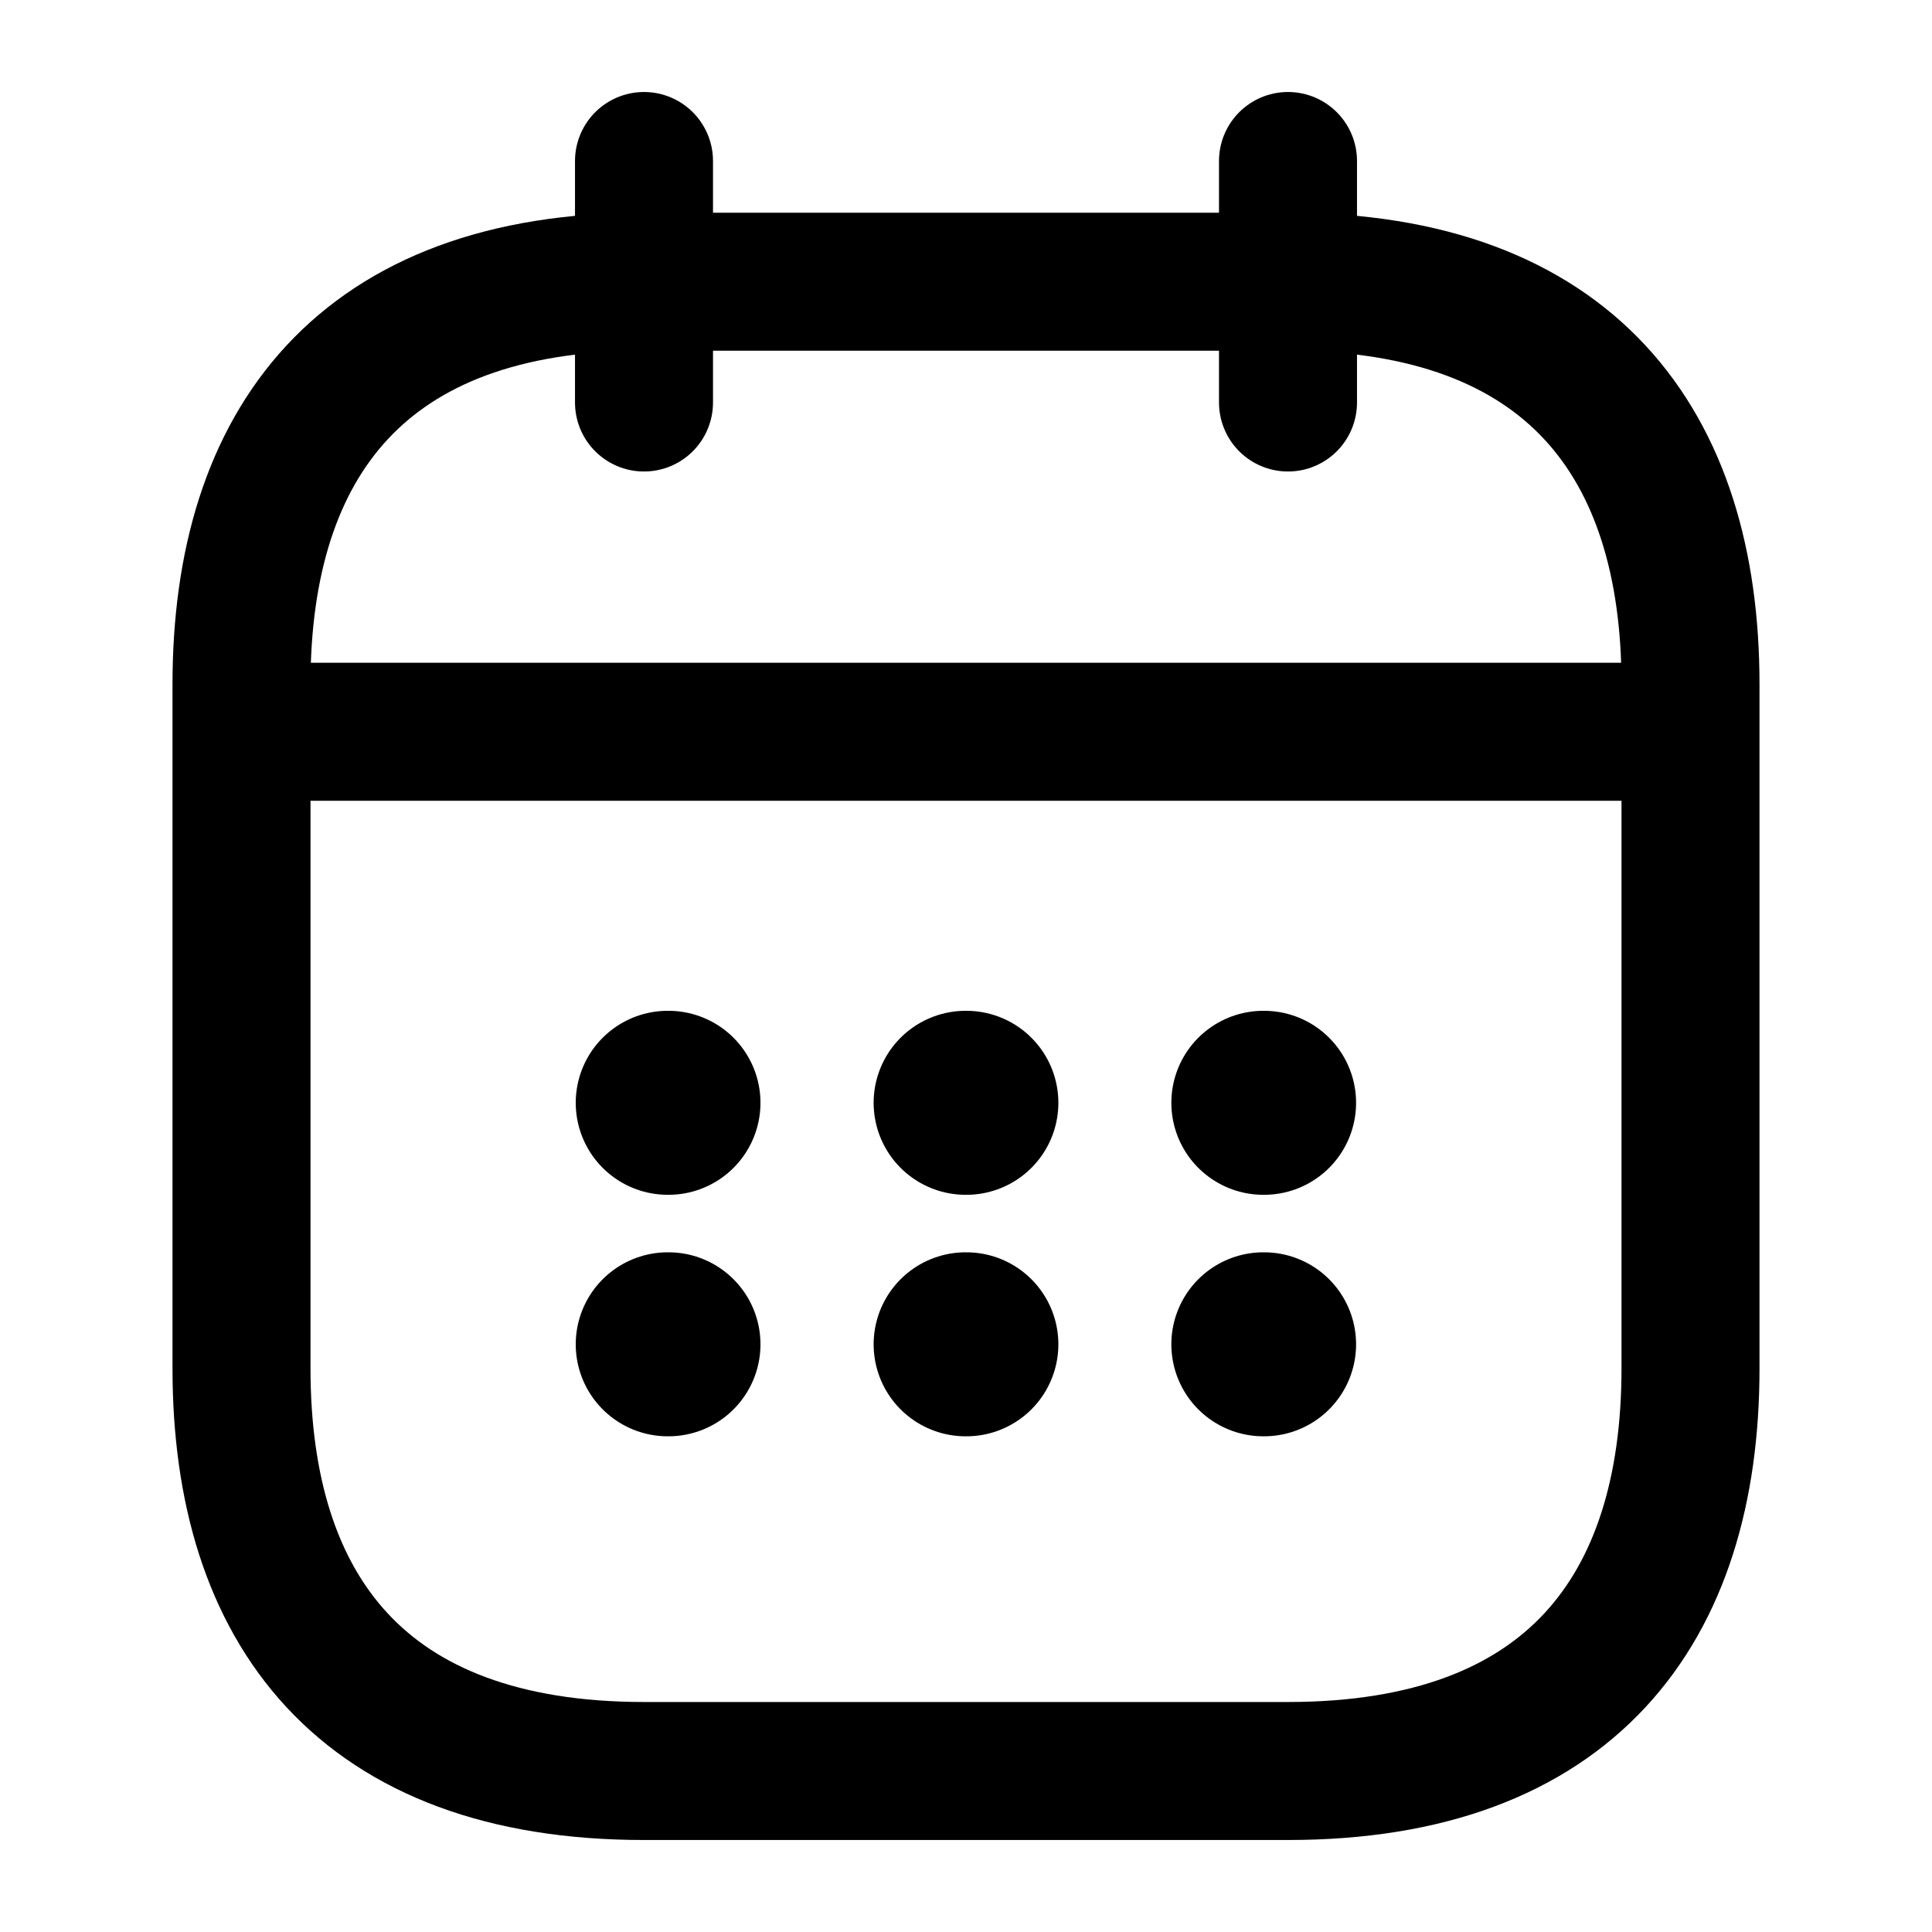 <svg width="21" height="21" viewBox="0 0 21 21" fill="none" xmlns="http://www.w3.org/2000/svg">
<path d="M7 1.75V4.375" stroke="black" stroke-width="1.5" stroke-miterlimit="10" stroke-linecap="round" stroke-linejoin="round"/>
<path d="M14 1.75V4.375" stroke="black" stroke-width="1.5" stroke-miterlimit="10" stroke-linecap="round" stroke-linejoin="round"/>
<path d="M3.062 7.954H17.938" stroke="black" stroke-width="1.5" stroke-miterlimit="10" stroke-linecap="round" stroke-linejoin="round"/>
<path d="M18.375 7.438V14.875C18.375 17.5 17.062 19.25 14 19.25H7C3.938 19.25 2.625 17.5 2.625 14.875V7.438C2.625 4.812 3.938 3.062 7 3.062H14C17.062 3.062 18.375 4.812 18.375 7.438Z" stroke="black" stroke-width="1.5" stroke-miterlimit="10" stroke-linecap="round" stroke-linejoin="round"/>
<path d="M13.732 11.987H13.74" stroke="black" stroke-width="2" stroke-linecap="round" stroke-linejoin="round"/>
<path d="M13.732 14.612H13.74" stroke="black" stroke-width="2" stroke-linecap="round" stroke-linejoin="round"/>
<path d="M10.496 11.987H10.504" stroke="black" stroke-width="2" stroke-linecap="round" stroke-linejoin="round"/>
<path d="M10.496 14.612H10.504" stroke="black" stroke-width="2" stroke-linecap="round" stroke-linejoin="round"/>
<path d="M7.258 11.987H7.266" stroke="black" stroke-width="2" stroke-linecap="round" stroke-linejoin="round"/>
<path d="M7.258 14.612H7.266" stroke="black" stroke-width="2" stroke-linecap="round" stroke-linejoin="round"/>
</svg>
